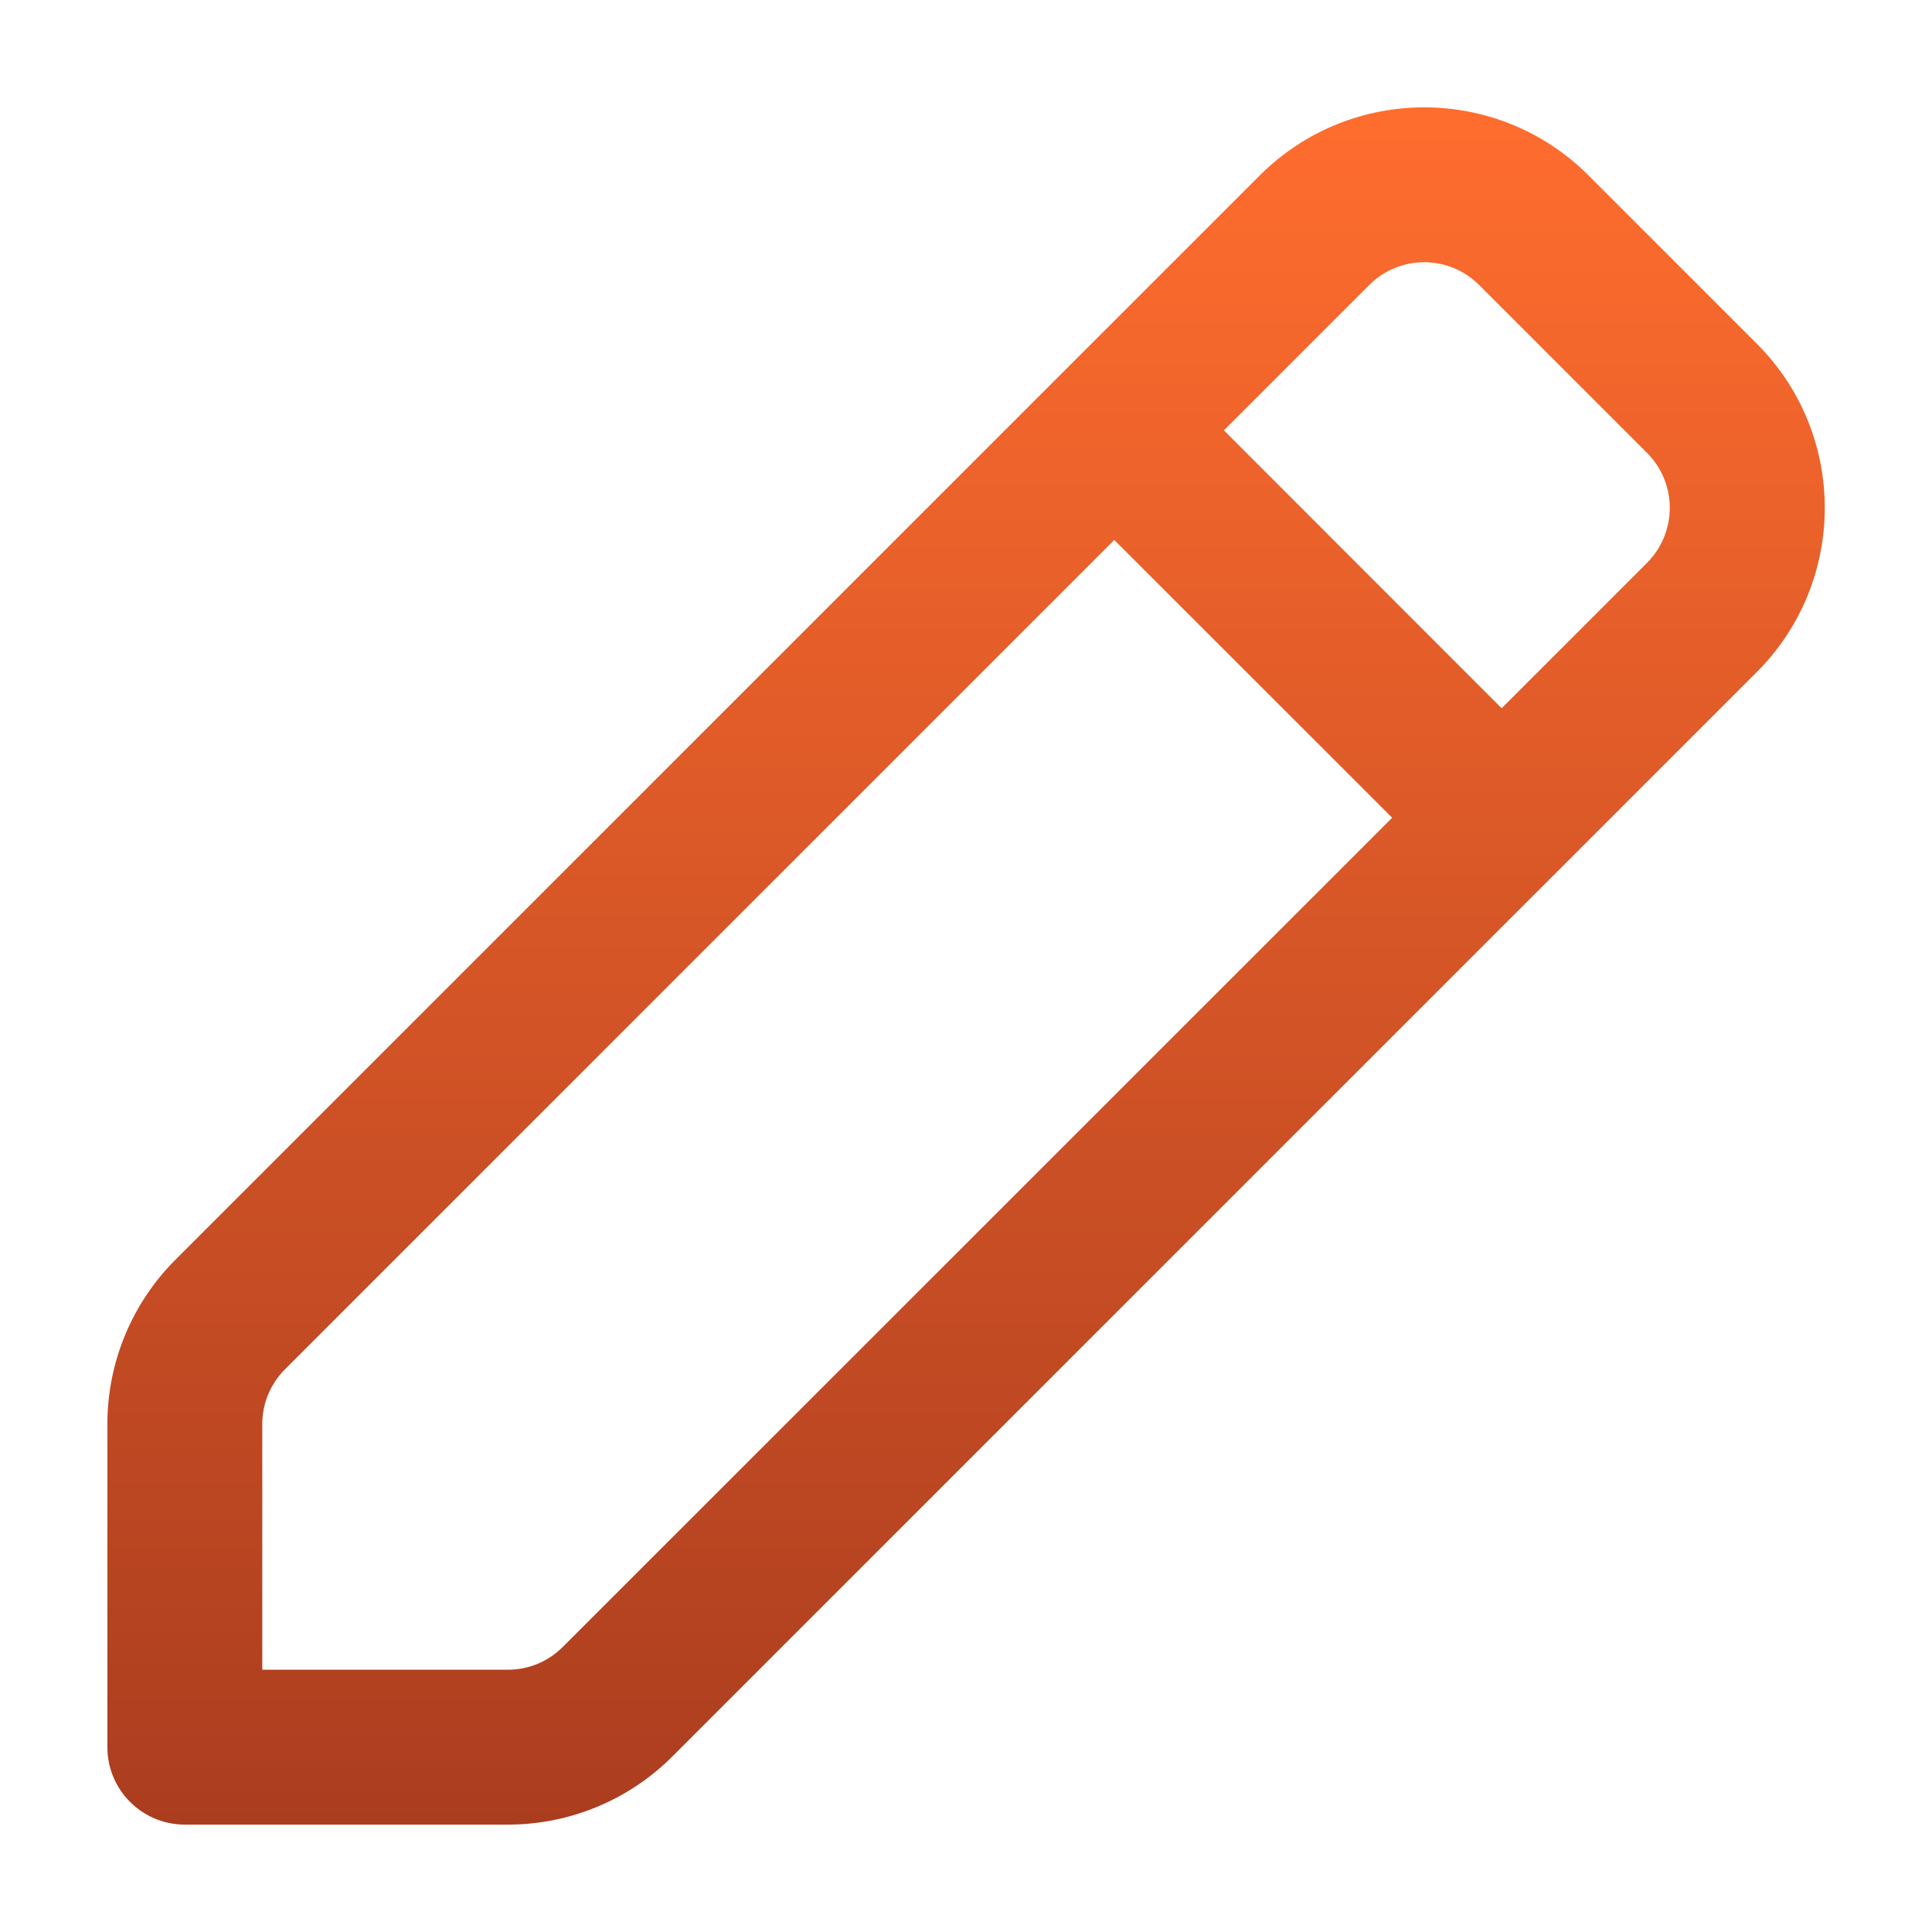 <svg width="12" height="12" viewBox="0 0 12 12" fill="none" xmlns="http://www.w3.org/2000/svg">
<path fill-rule="evenodd" clip-rule="evenodd" d="M7.825 1.089C8.389 0.526 9.303 0.526 9.866 1.089L10.911 2.134C11.475 2.697 11.475 3.611 10.911 4.175L4.176 10.91C3.905 11.181 3.538 11.333 3.155 11.333H1.148C0.883 11.333 0.667 11.118 0.667 10.852V8.845C0.667 8.462 0.819 8.095 1.09 7.824L7.825 1.089ZM9.186 1.769C8.998 1.582 8.694 1.582 8.506 1.769L7.602 2.673L9.327 4.399L10.231 3.495C10.418 3.306 10.418 3.002 10.231 2.814L9.186 1.769ZM8.647 5.079L6.921 3.354L1.77 8.505C1.68 8.595 1.629 8.717 1.629 8.845V10.371H3.155C3.283 10.371 3.405 10.32 3.495 10.23L8.647 5.079Z" fill="url(#paint0_linear)"/>
<defs>
<linearGradient id="paint0_linear" x1="6" y1="0.667" x2="6" y2="11.333" gradientUnits="userSpaceOnUse">
<stop stop-color="#FF6D2E"/>
<stop offset="1" stop-color="#AB3D1F"/>
</linearGradient>
</defs>
</svg>
